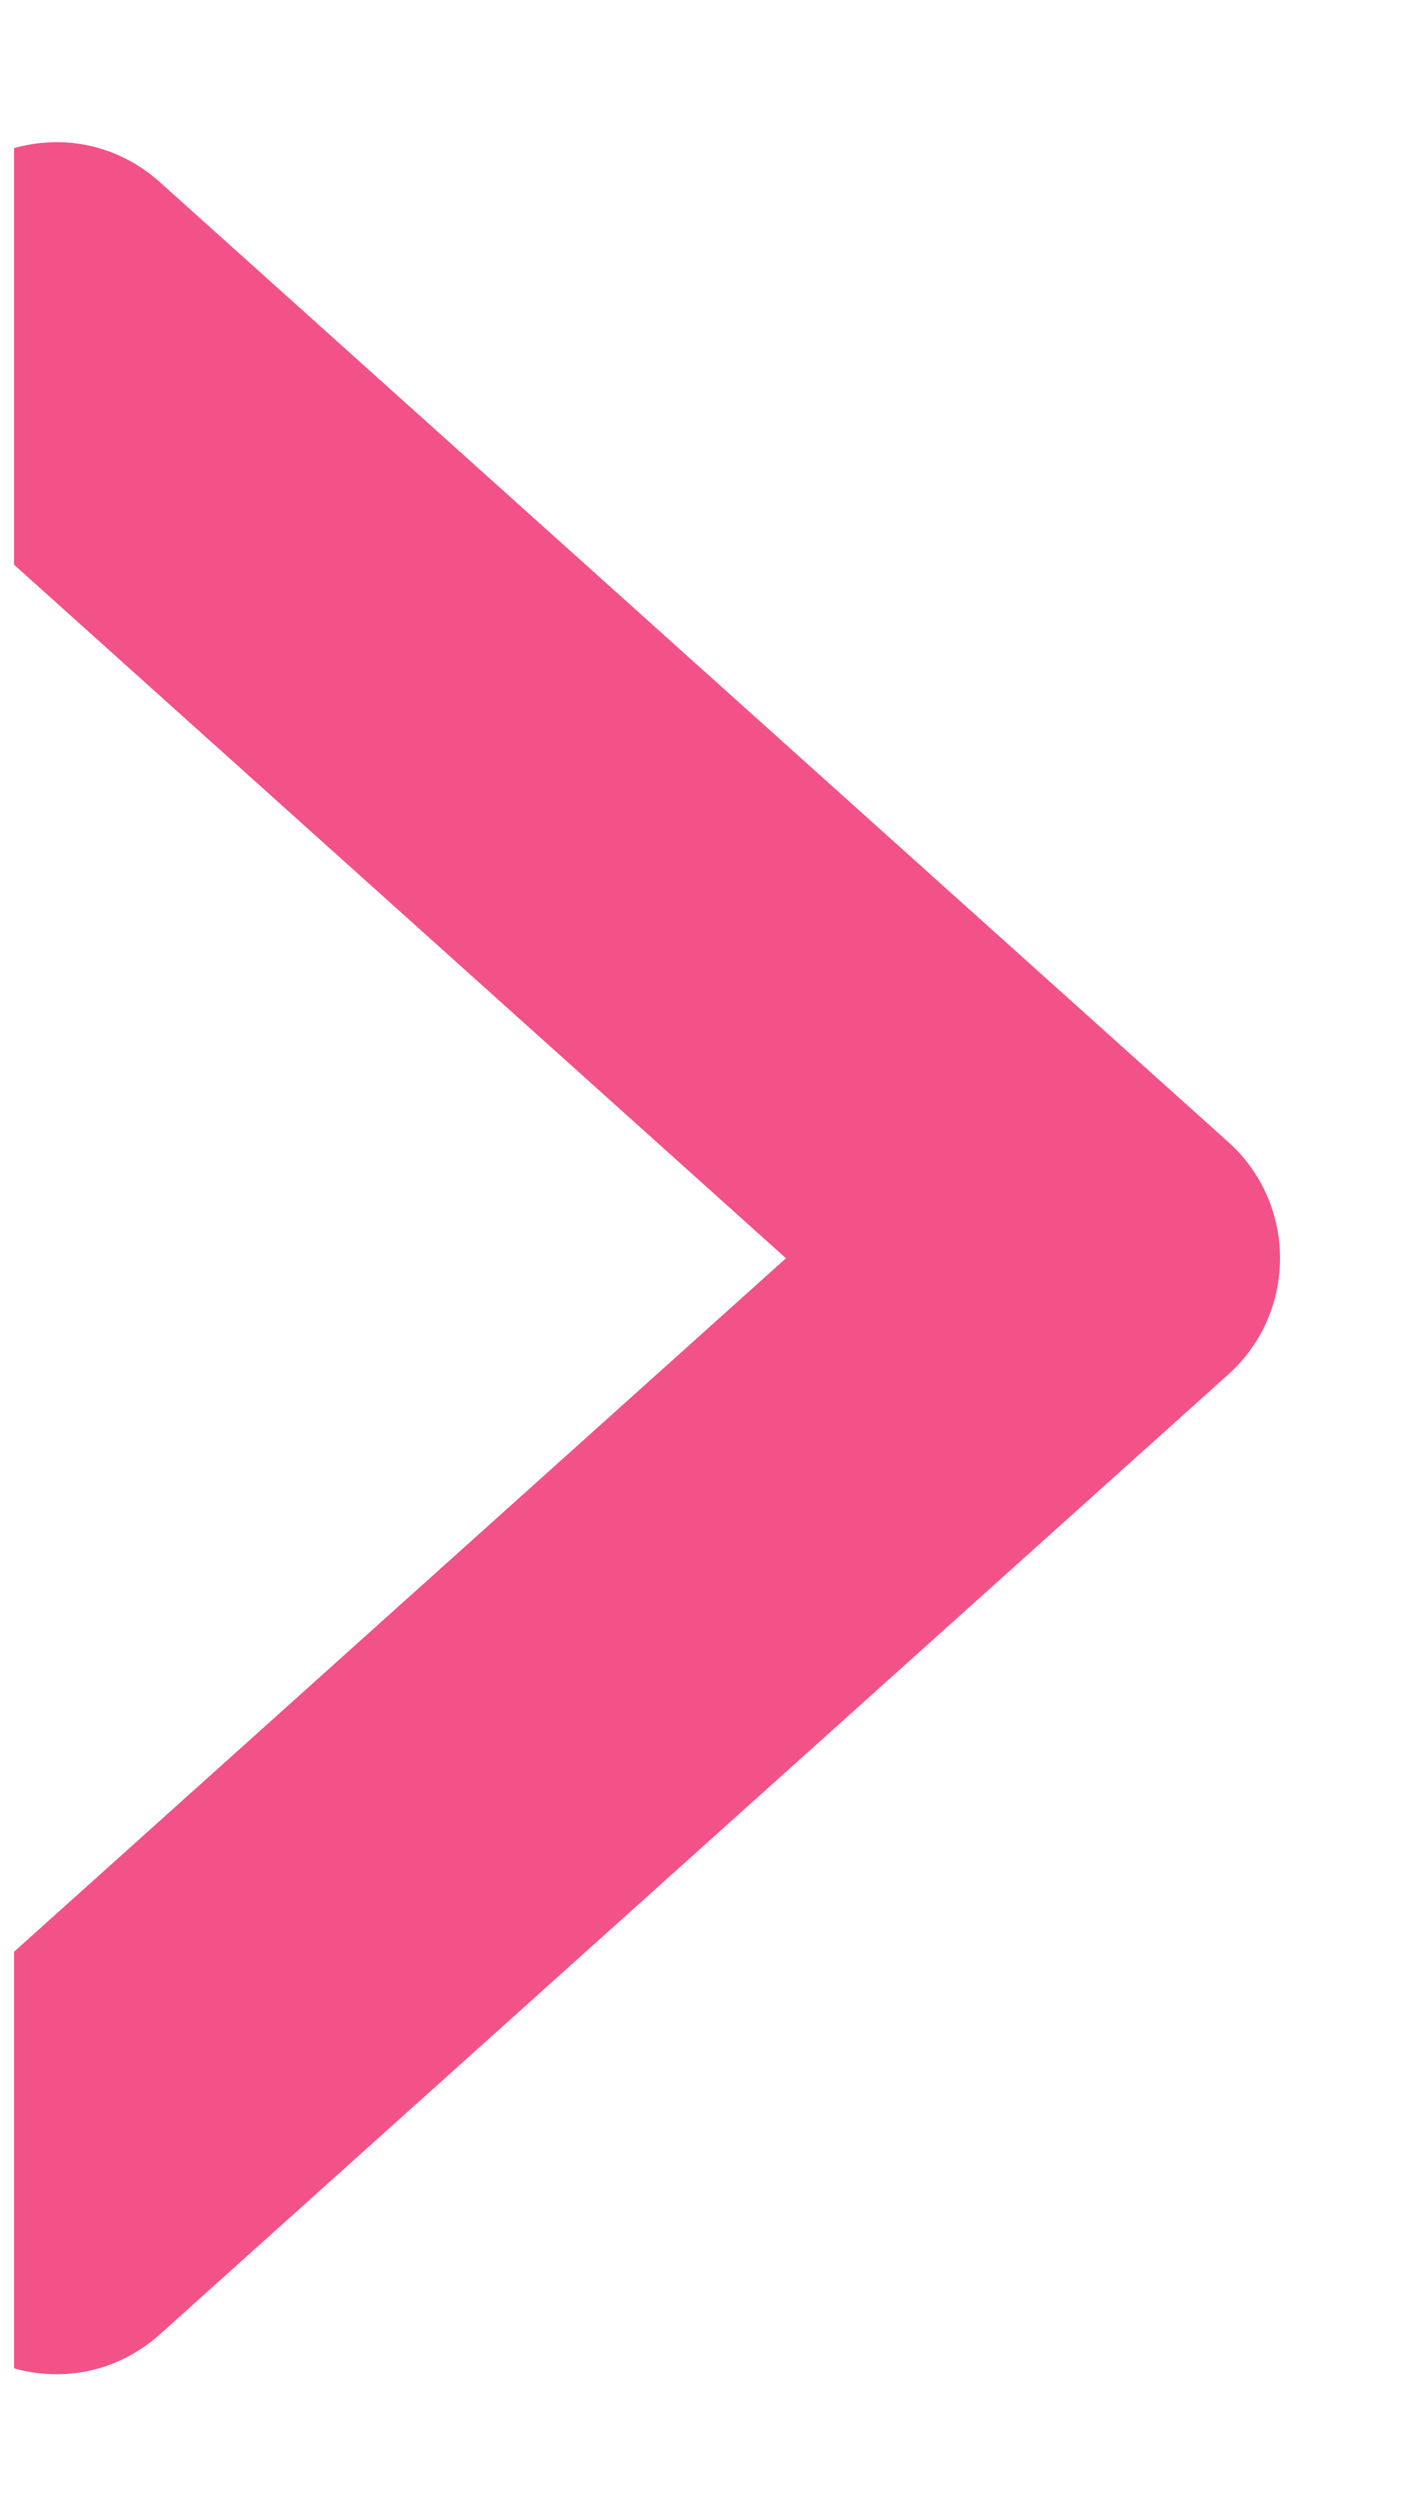 <svg width="9" height="16" viewBox="0 0 9 16" fill="none" xmlns="http://www.w3.org/2000/svg">
<path fill-rule="evenodd" clip-rule="evenodd" d="M0.09 15.156C0.397 15.242 0.747 15.186 1.026 14.936L7.862 8.796C8.304 8.399 8.304 7.705 7.862 7.308L1.026 1.168C0.747 0.918 0.397 0.861 0.09 0.948L0.09 3.614L5.031 8.052L0.09 12.49L0.09 15.156Z" fill="#F25287"/>
</svg>
